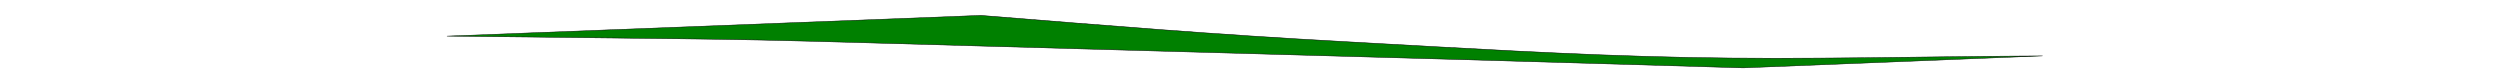 <?xml version="1.0" encoding="UTF-8" standalone="no"?>
<!-- Created with Inkscape (http://www.inkscape.org/) -->

<svg
   xmlns:dc="http://purl.org/dc/elements/1.1/"
   xmlns:cc="http://creativecommons.org/ns#"
   xmlns:rdf="http://www.w3.org/1999/02/22-rdf-syntax-ns#"
   xmlns:svg="http://www.w3.org/2000/svg"
   xmlns="http://www.w3.org/2000/svg"
   xmlns:sodipodi="http://sodipodi.sourceforge.net/DTD/sodipodi-0.dtd"
   xmlns:inkscape="http://www.inkscape.org/namespaces/inkscape"
   width="136.566mm"
   height="4.401mm"
   viewBox="0 0 136.566 4.401"
   version="1.1"
   id="svg8"
   inkscape:version="0.92.4 (5da689c313, 2019-01-14)"
   sodipodi:docname="LaNote-gauche.miniVF.svg">
  <defs
     id="defs2">
    <filter
       inkscape:label="Flex Metal"
       inkscape:menu="Materials"
       inkscape:menu-tooltip="Bright, polished uneven metal casting, colorizable"
       height="1.5"
       y="-0.25"
       width="1.5"
       x="-0.25"
       style="color-interpolation-filters:sRGB"
       id="filter8681">
      <feGaussianBlur
         stdDeviation="5"
         result="result8"
         id="feGaussianBlur8665" />
      <feTurbulence
         seed="25"
         result="result7"
         type="turbulence"
         numOctaves="2"
         baseFrequency="0.03"
         id="feTurbulence8667" />
      <feComposite
         in2="result8"
         result="result6"
         operator="in"
         in="result8"
         id="feComposite8669" />
      <feDisplacementMap
         in="result7"
         in2="result6"
         xChannelSelector="A"
         yChannelSelector="A"
         scale="120"
         result="result4"
         id="feDisplacementMap8671" />
      <feComposite
         in2="result4"
         result="result2"
         operator="arithmetic"
         in="SourceGraphic"
         k1="2"
         k3="2.5"
         k2="0.25"
         id="feComposite8673"
         k4="0" />
      <feComposite
         result="fbSourceGraphic"
         in="result2"
         operator="in"
         in2="SourceGraphic"
         id="feComposite8675" />
      <feBlend
         mode="screen"
         in2="fbSourceGraphic"
         result="result91"
         id="feBlend8677" />
      <feBlend
         mode="multiply"
         in2="result91"
         id="feBlend8679" />
    </filter>
  </defs>
  <sodipodi:namedview
     id="base"
     pagecolor="#ffffff"
     bordercolor="#666666"
     borderopacity="1.0"
     inkscape:pageopacity="0.0"
     inkscape:pageshadow="2"
     inkscape:zoom="1.7926112"
     inkscape:cx="46.668018"
     inkscape:cy="7.4248495"
     inkscape:document-units="mm"
     inkscape:current-layer="layer2"
     showgrid="true"
     inkscape:window-width="1920"
     inkscape:window-height="1017"
     inkscape:window-x="-8"
     inkscape:window-y="-8"
     inkscape:window-maximized="1">
    <inkscape:grid
       type="xygrid"
       id="grid8683"
       originx="-15.349"
       originy="-144.109" />
  </sodipodi:namedview>
  <g
     inkscape:label="Calque 1"
     inkscape:groupmode="layer"
     id="layer1"
     transform="translate(-15.349,-148.49)" />
  <g
     inkscape:groupmode="layer"
     id="layer2"
     inkscape:label="Calque 2"
     transform="translate(-15.349,-148.49)">
    <path
       style="fill:#008000;fill-opacity:1;stroke:#000000;stroke-width:0.068;stroke-miterlimit:4;stroke-dasharray:none;stroke-opacity:1;filter:url(#filter8681)"
       id="path8557"
       d="m 72.478,151.48 c 16.62,1.458 29.882,2.691 47.571,3.772 14.388,0.879 28.778,1.897 43.369,2.221 14.225,0.316 28.505,-0.206 42.757,-0.31 0,0 -34.756,1.826 -34.756,1.826 v 0 c -30.641,-0.999 -40.614,-1.332 -77.588,-2.468 -57.309,-1.761 -34.212,-1.272 -83.461,-1.877 0,0 62.108,-3.165 62.108,-3.165 z"
       inkscape:connector-curvature="0"
       transform="matrix(0.45,7.3258917e-4,-0.379,0.372,93.71,92.928)"
       inkscape:transform-center-x="-26.166276"
       inkscape:transform-center-y="-0.22605697" />
  </g>
</svg>
